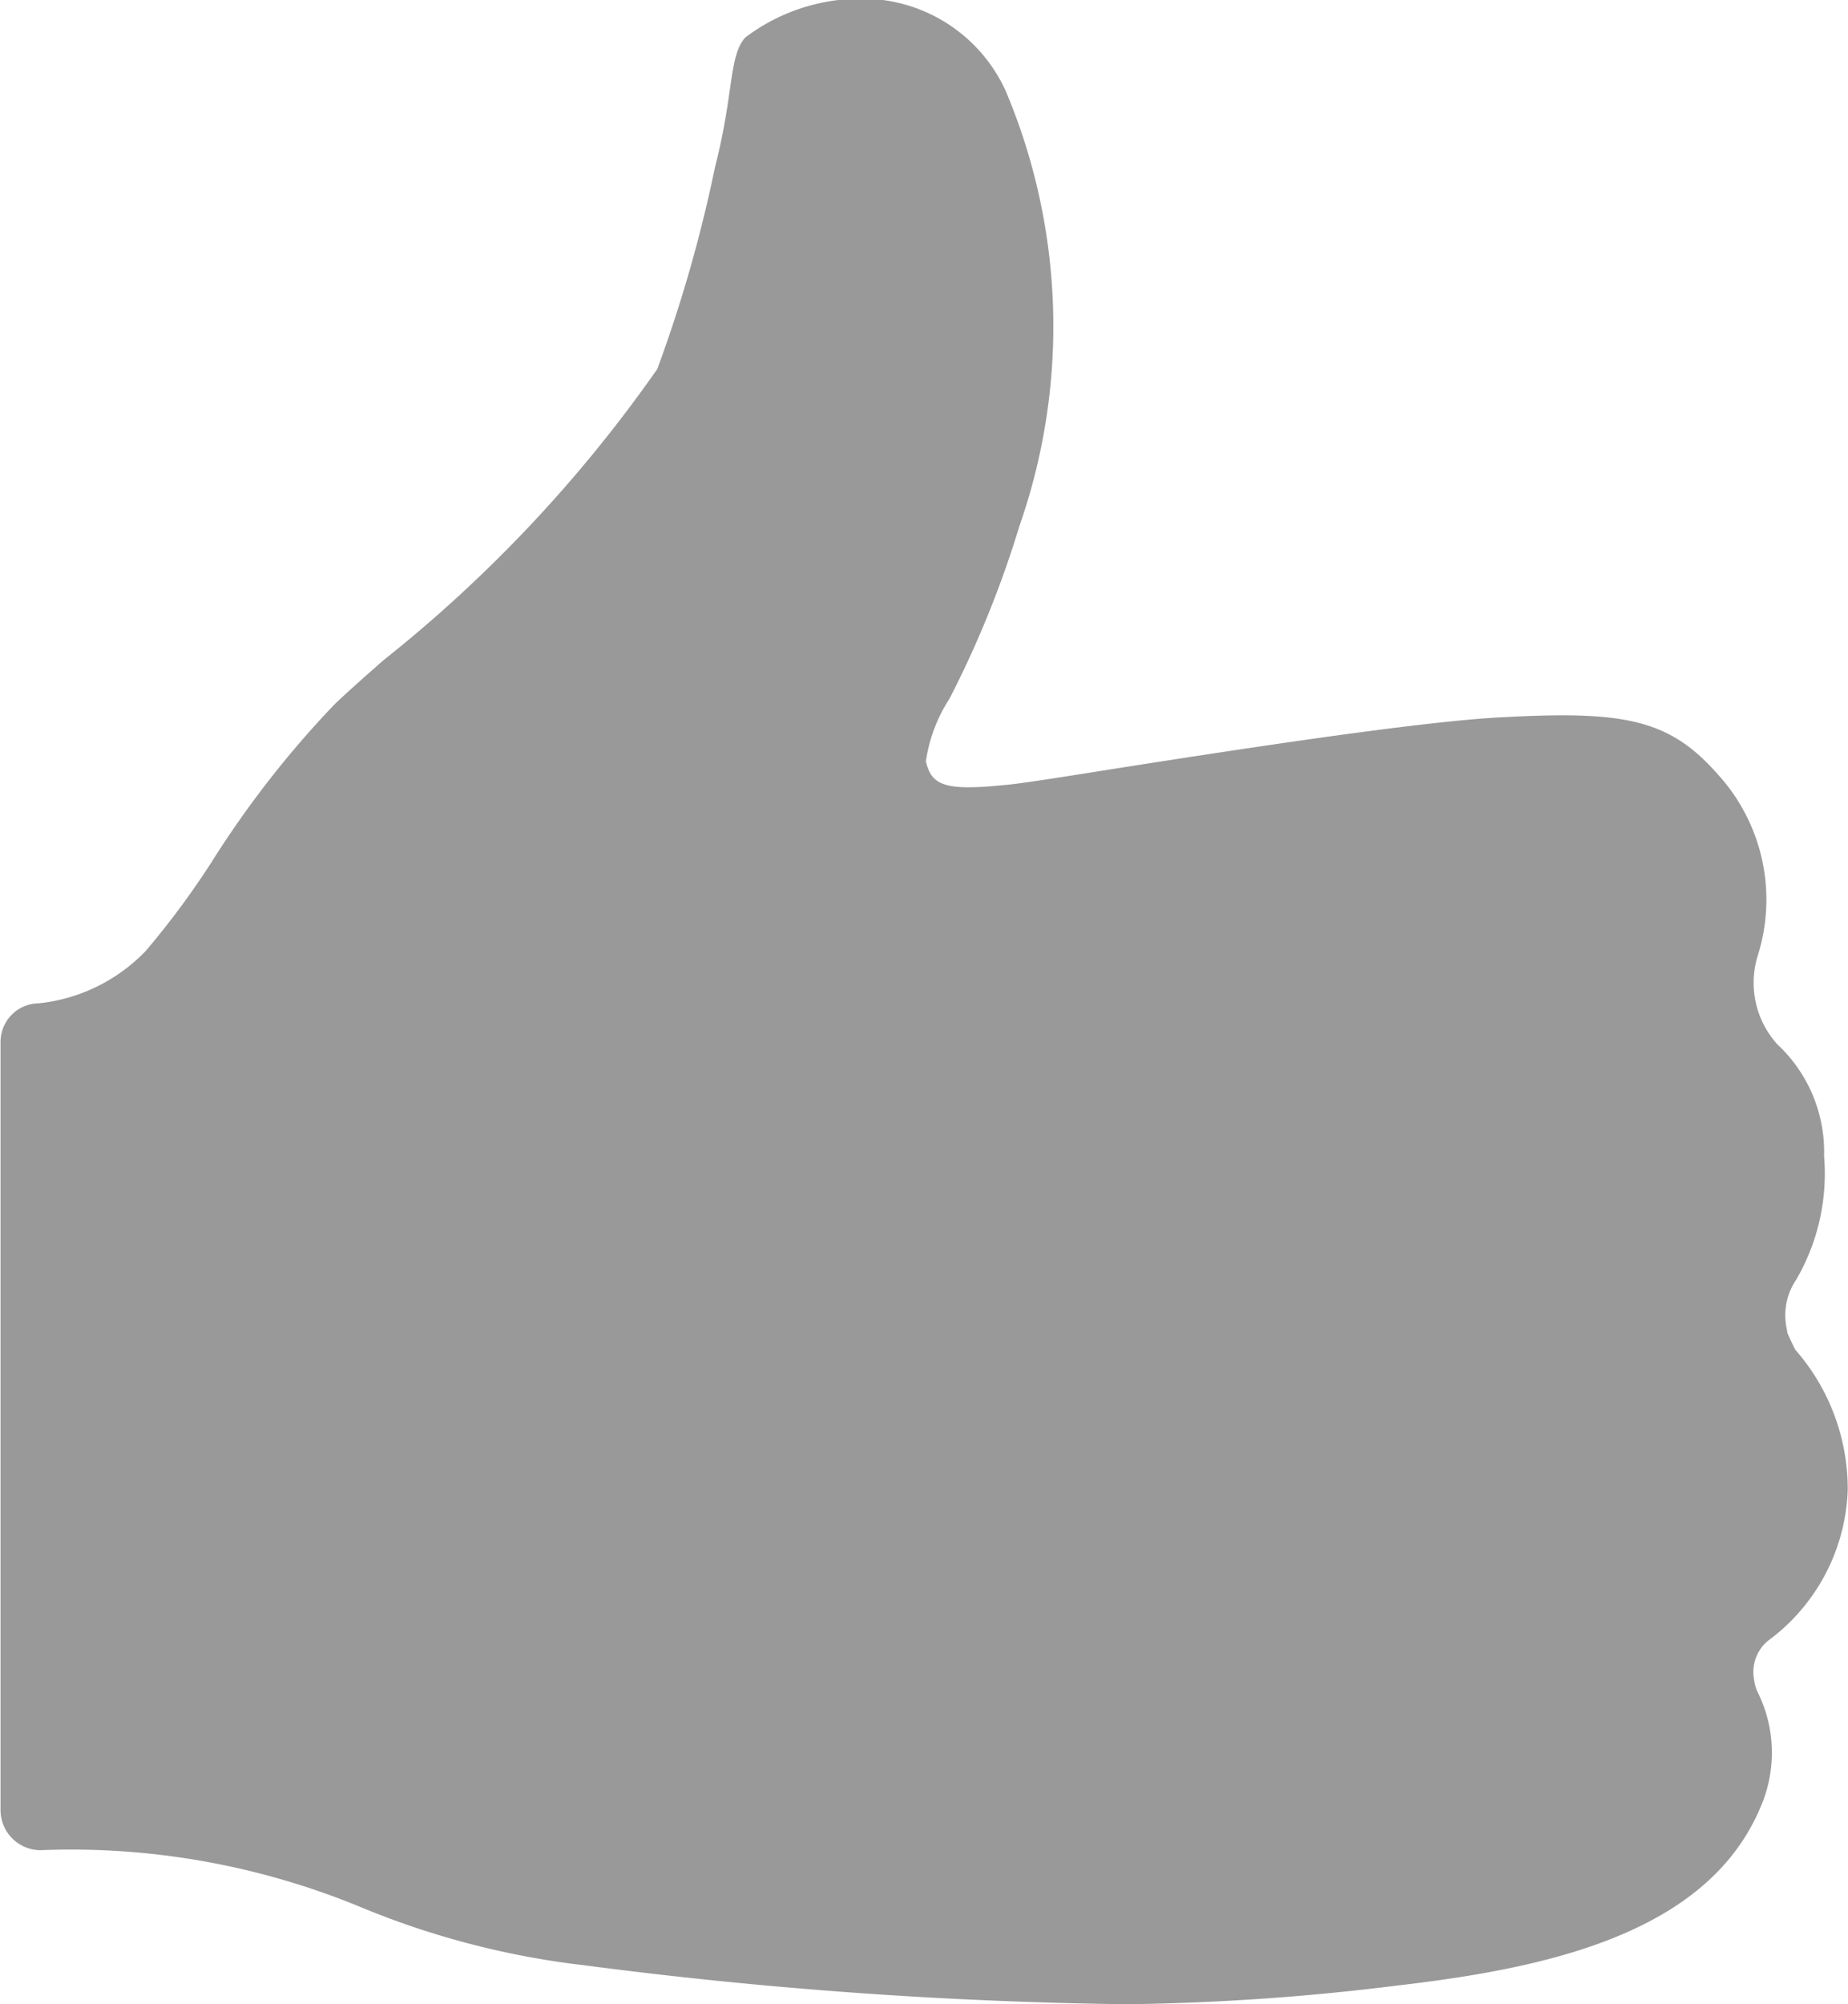 <svg xmlns="http://www.w3.org/2000/svg" width="13.836" height="15" viewBox="0 0 13.836 15"><path d="M17.748,15.664a1.463,1.463,0,0,0,.6-1.132,1.583,1.583,0,0,0-.393-1.049c-.022-.043-.04-.083-.058-.123l-.007-.04a.471.471,0,0,1,.072-.36,1.58,1.58,0,0,0,.209-.926,1.1,1.1,0,0,0-.35-.836.687.687,0,0,1-.148-.66,1.39,1.39,0,0,0-.3-1.363C17,8.75,16.648,8.7,15.707,8.753c-.649.04-2,.249-2.891.389-.364.058-.681.108-.779.115-.458.047-.548,0-.591-.177a1.169,1.169,0,0,1,.177-.469,7.731,7.731,0,0,0,.523-1.291,4.528,4.528,0,0,0-.1-3.252,1.178,1.178,0,0,0-.948-.689,1.434,1.434,0,0,0-1.006.285c-.123.144-.083.418-.224.966a10.511,10.511,0,0,1-.433,1.514A10.361,10.361,0,0,1,7.384,8.324c-.148.13-.274.242-.364.328A7.43,7.43,0,0,0,6.1,9.831a6.275,6.275,0,0,1-.494.667,1.3,1.3,0,0,1-.8.393.289.289,0,0,0-.288.288v5.75a.3.3,0,0,0,.3.3,5.681,5.681,0,0,1,2.394.425,6.23,6.23,0,0,0,1.673.436,34.626,34.626,0,0,0,4.059.292,17.965,17.965,0,0,0,2.04-.141c1.118-.13,2.314-.389,2.711-1.334a1.018,1.018,0,0,0-.018-.854.283.283,0,0,1-.029-.094A.305.305,0,0,1,17.748,15.664Z" transform="translate(-4.514 -3.382)" opacity="0.4"/></svg>